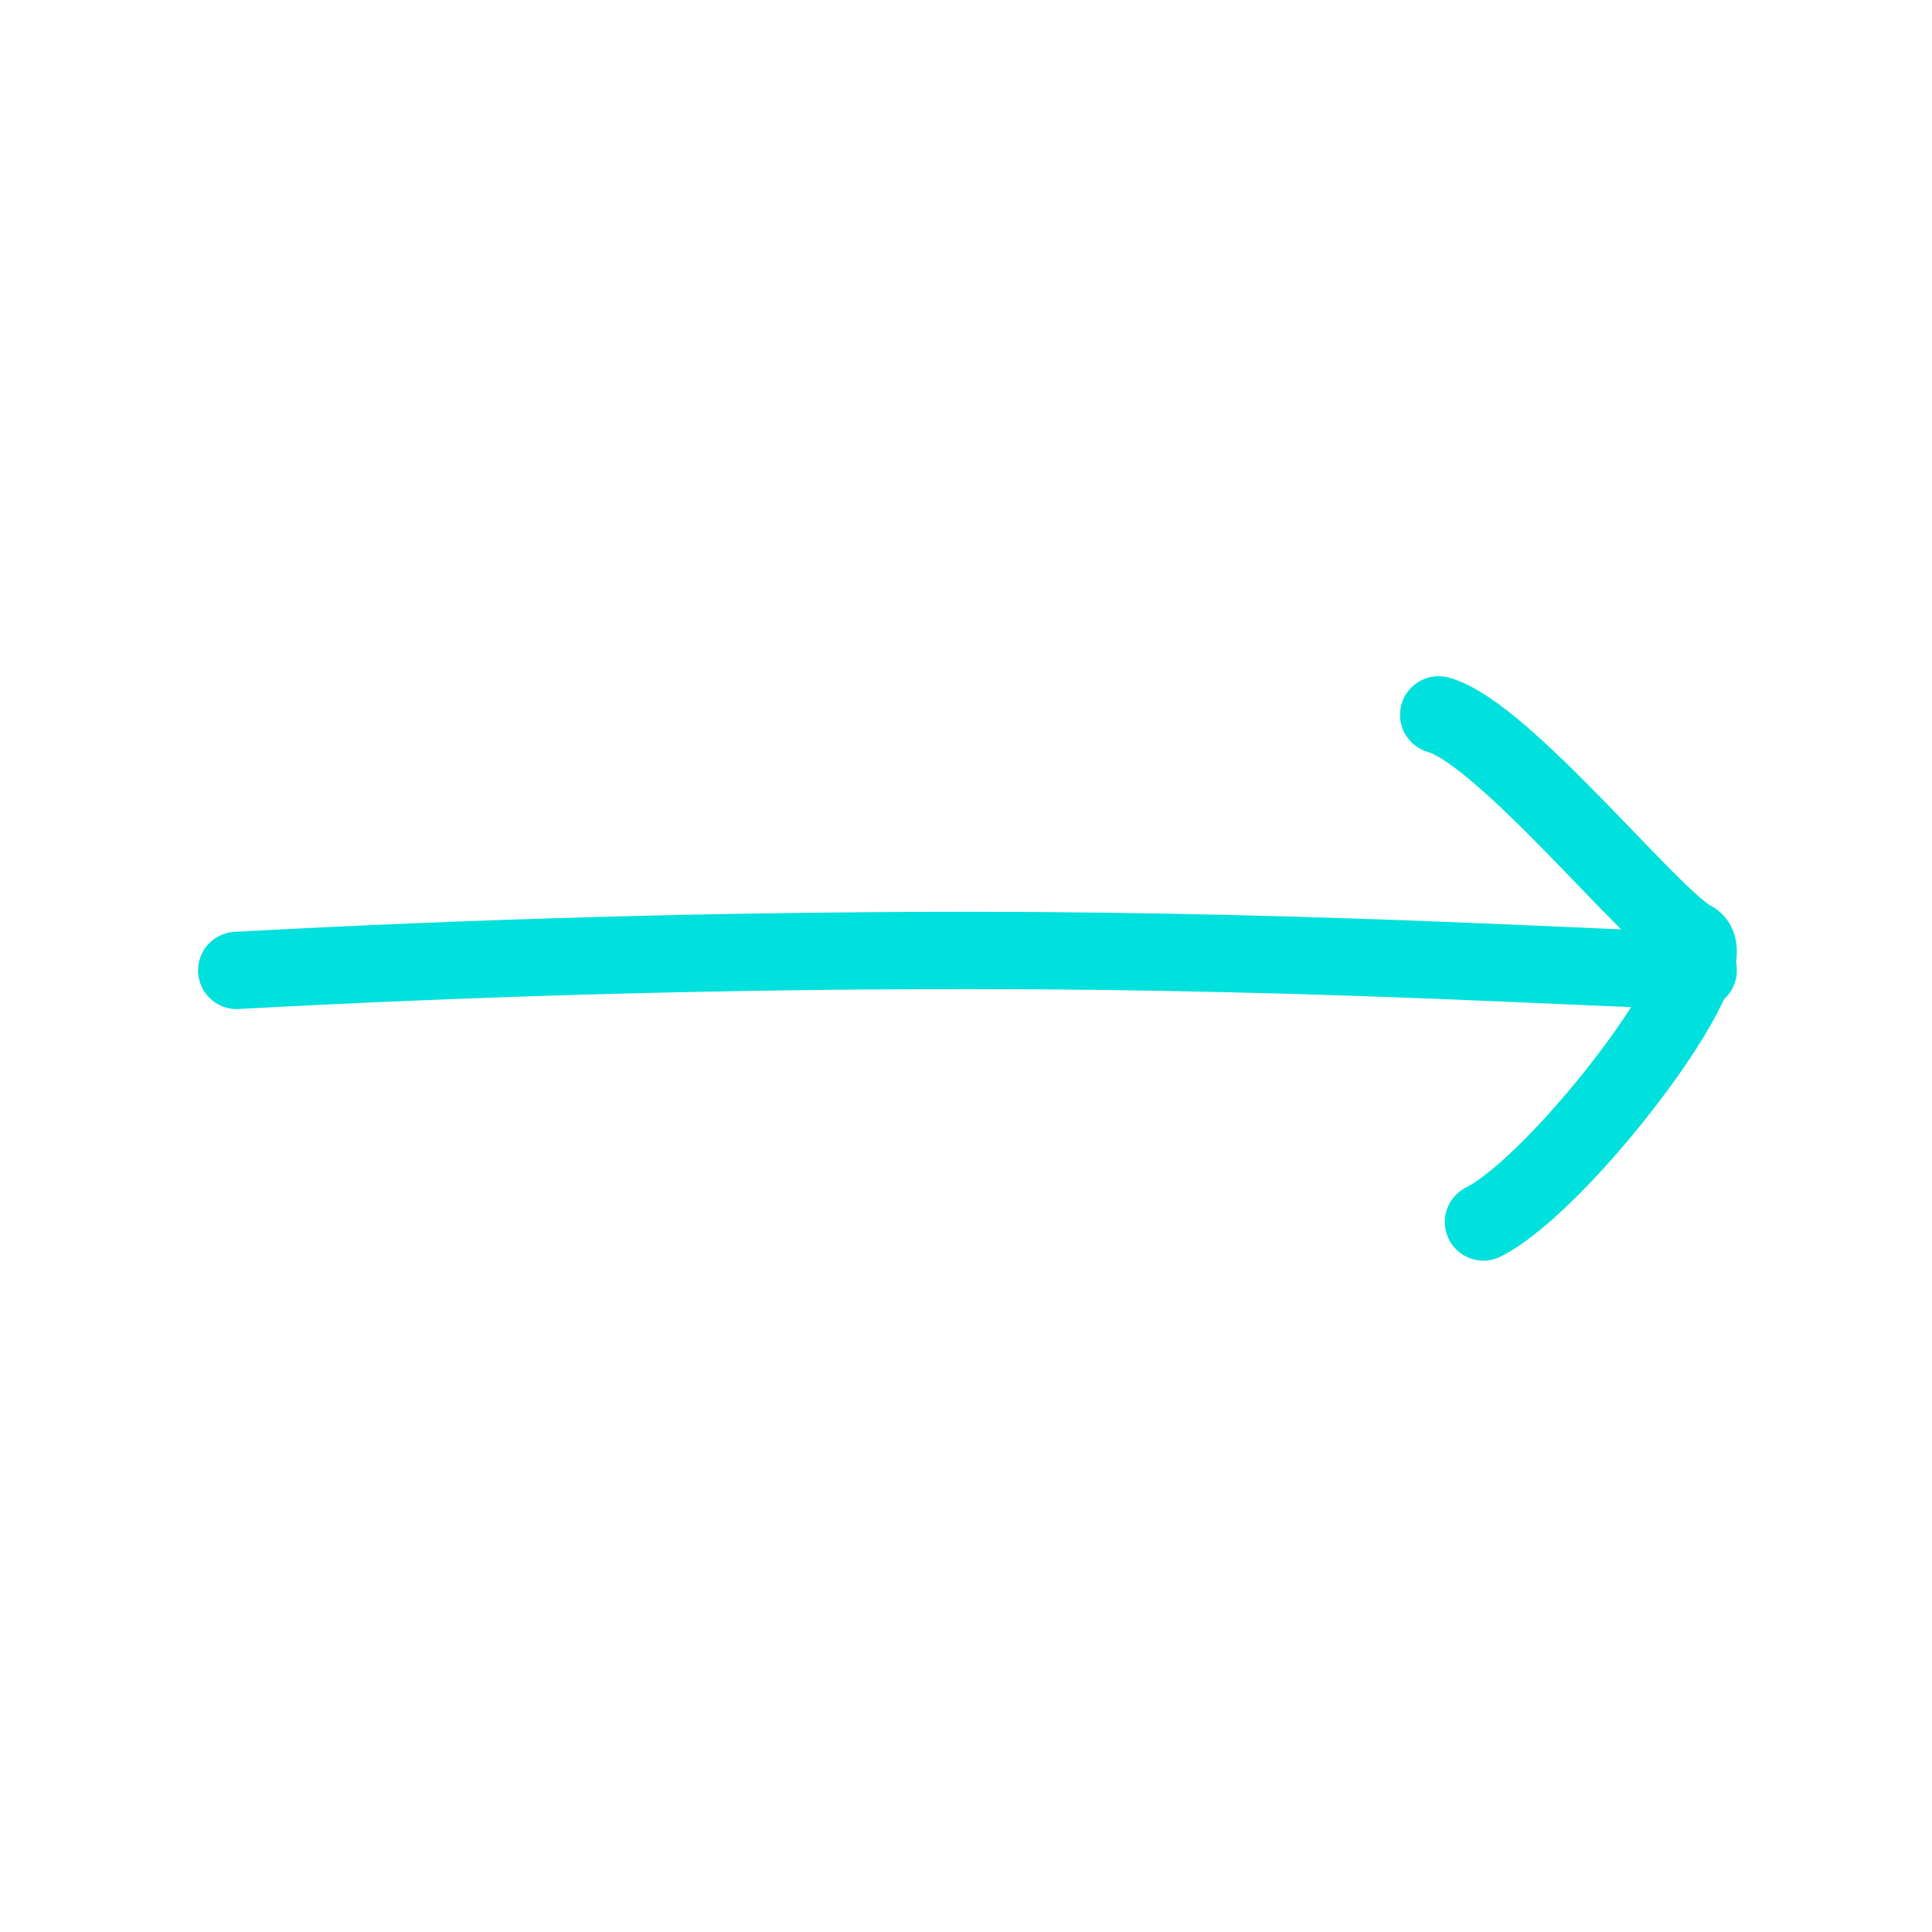 <svg width="77" height="77" viewBox="0 0 77 77" fill="none" xmlns="http://www.w3.org/2000/svg">
<path d="M9.433 38.676C19.209 38.145 28.948 37.88 38.65 37.88C53.203 37.88 64.681 38.676 67.683 38.676" stroke="#00E0DD" stroke-width="3.08" stroke-linecap="round" stroke-linejoin="round"/>
<path d="M57.338 28.49C59.948 29.224 65.875 36.671 67.449 37.449C69.024 38.227 62.236 47.13 59.121 48.703" stroke="#00E0DD" stroke-width="3.08" stroke-linecap="round" stroke-linejoin="round"/>
</svg>
